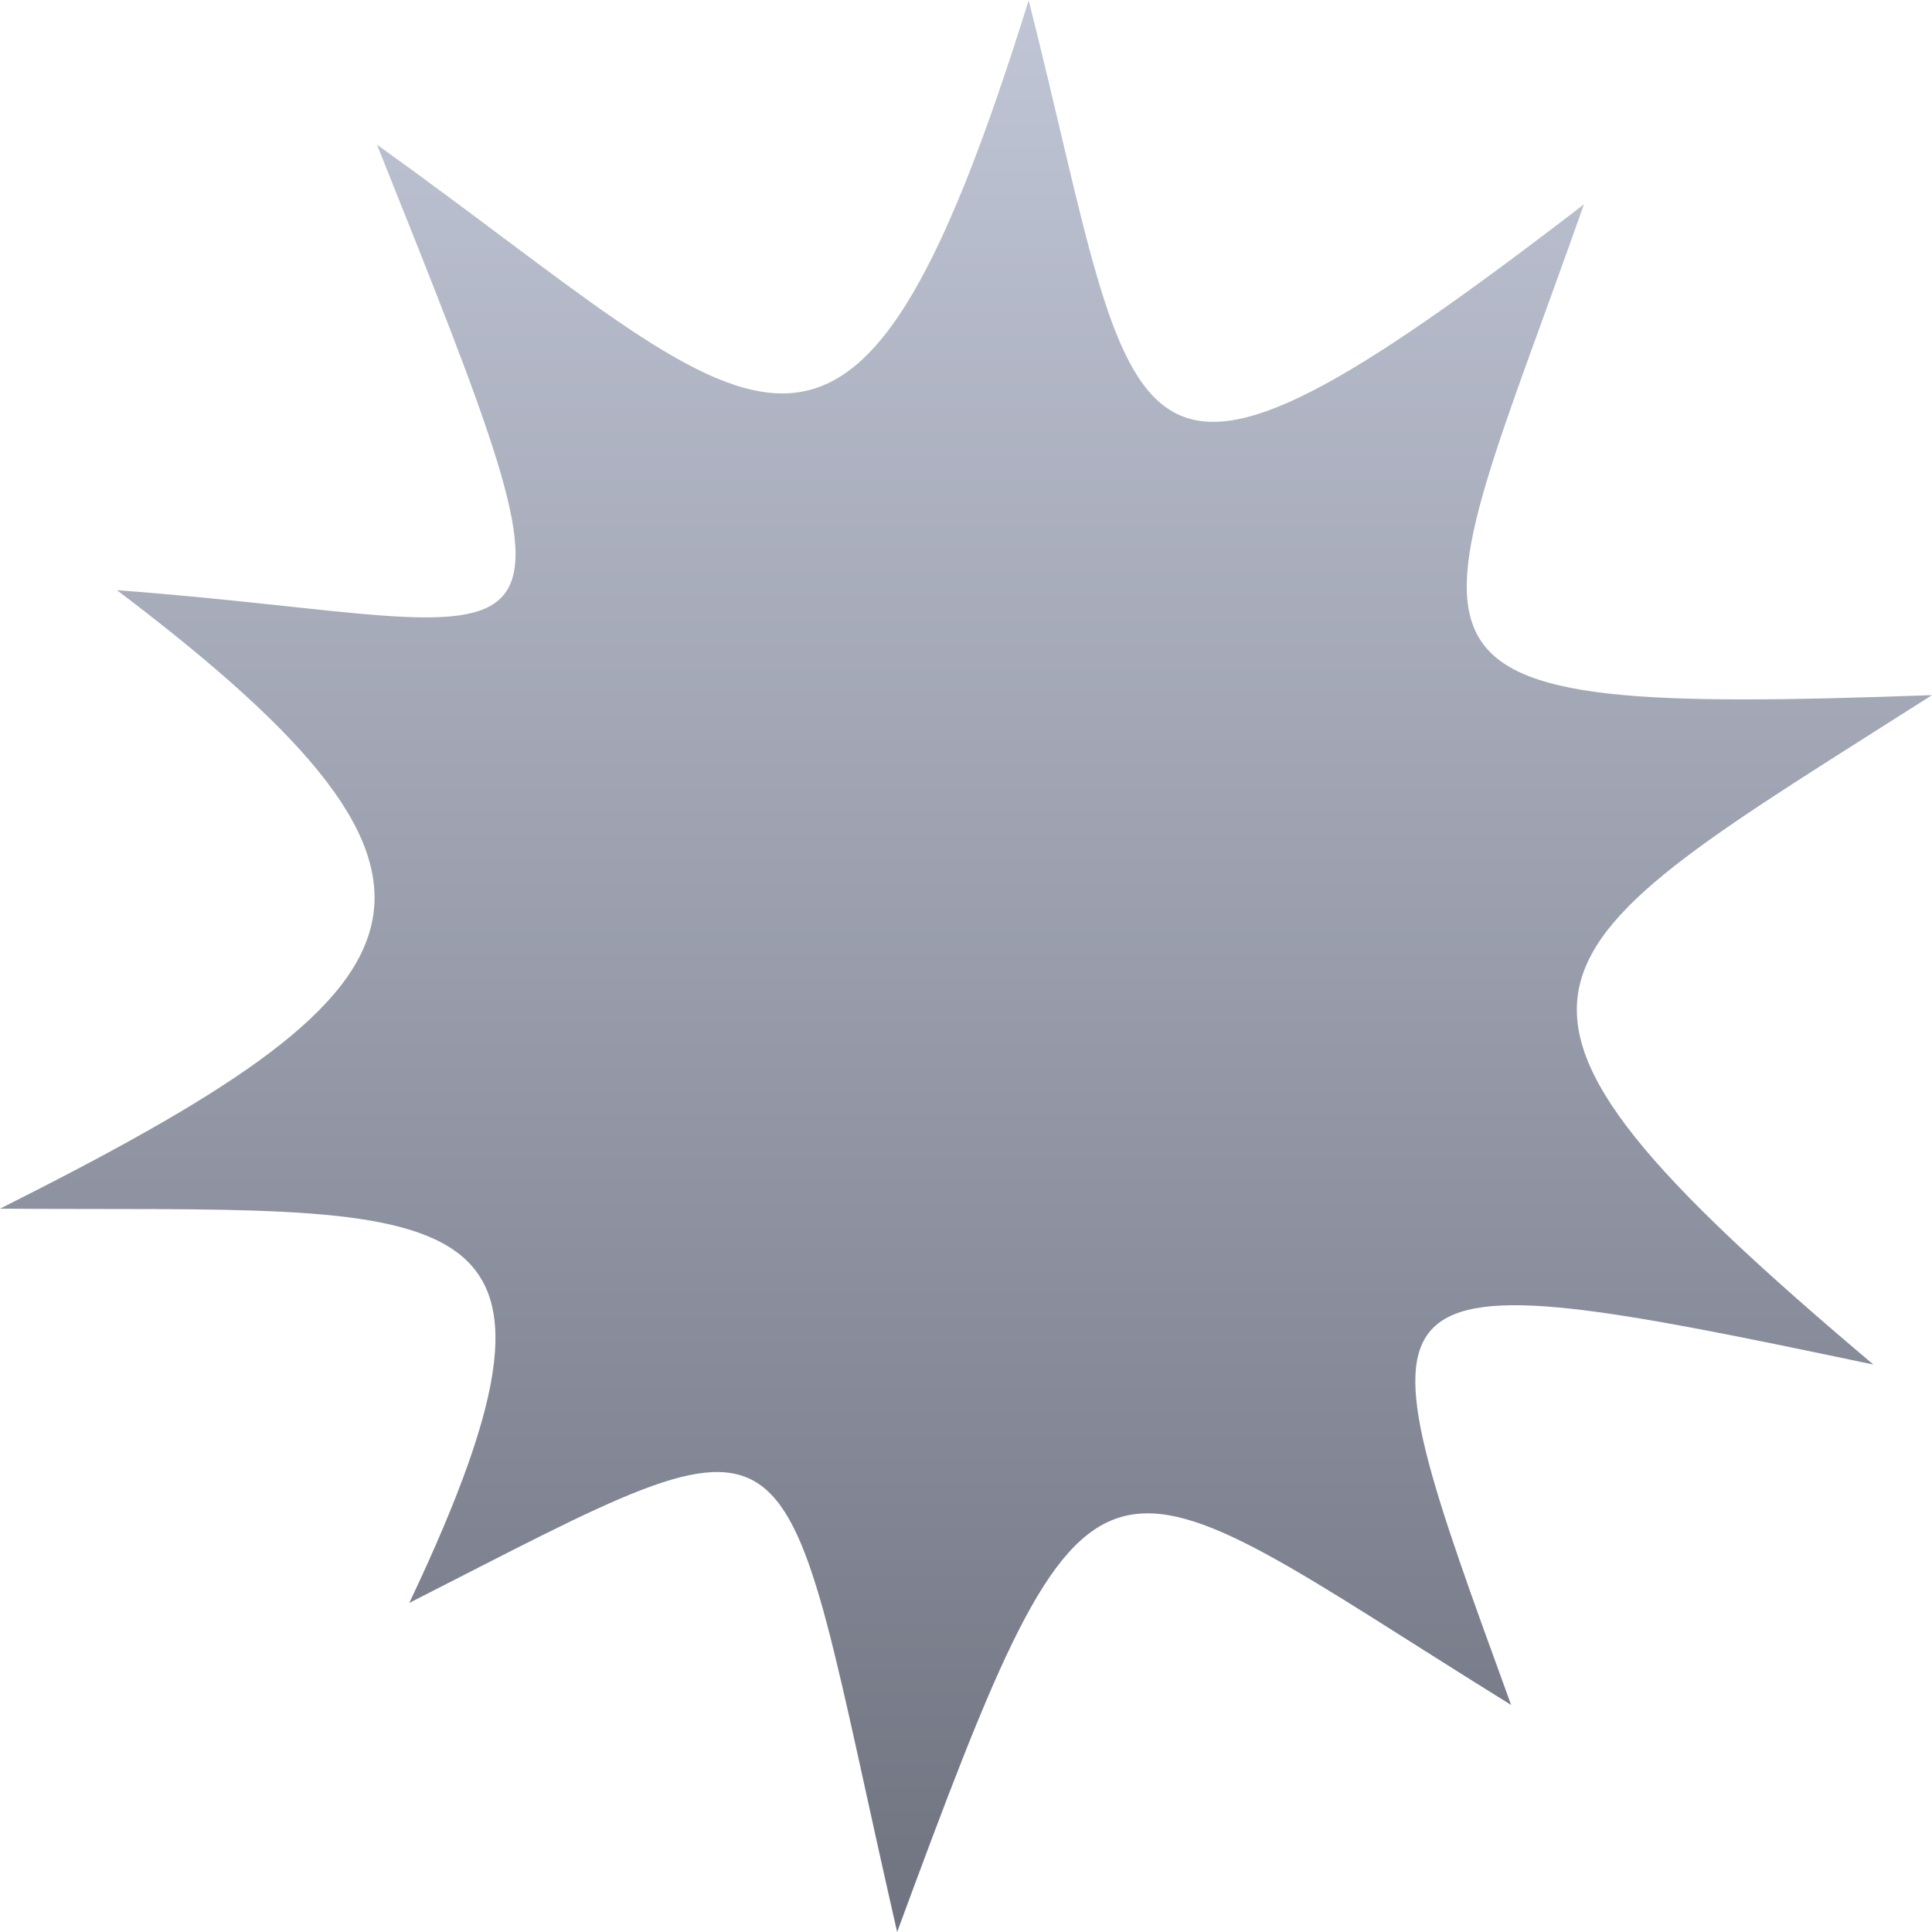 <svg xmlns="http://www.w3.org/2000/svg" xmlns:xlink="http://www.w3.org/1999/xlink" width="64" height="64" viewBox="0 0 64 64" version="1.1">
<defs>
<linearGradient id="linear0" gradientUnits="userSpaceOnUse" x1="0" y1="0" x2="0" y2="1" gradientTransform="matrix(64,0,0,64,0,0)">
<stop offset="0" style="stop-color:#c1c6d6;stop-opacity:1;"/>
<stop offset="1" style="stop-color:#6f7380;stop-opacity:1;"/>
</linearGradient>
</defs>
<g id="surface1">
<path style=" stroke:none;fill-rule:nonzero;fill:url(#linear0);" d="M 34.078 0.004 C 28.098 19.195 25.289 13.957 12.488 4.793 C 20.098 23.812 18.91 20.664 3.875 19.551 C 16.883 29.387 14.566 32.73 0 40.039 C 15 40.145 20.23 39.012 13.559 53.098 C 27.223 46.145 25.613 46.078 29.719 64 C 36.363 45.992 36.125 47.84 50.059 56.48 C 44.75 41.895 44.488 41.5 62.059 45.203 C 47.164 32.637 50.336 31.742 64 23.027 C 44.664 23.727 46.98 22.355 52.469 6.77 C 36.652 18.93 37.875 15.047 34.074 0 "/>
</g>
</svg>
